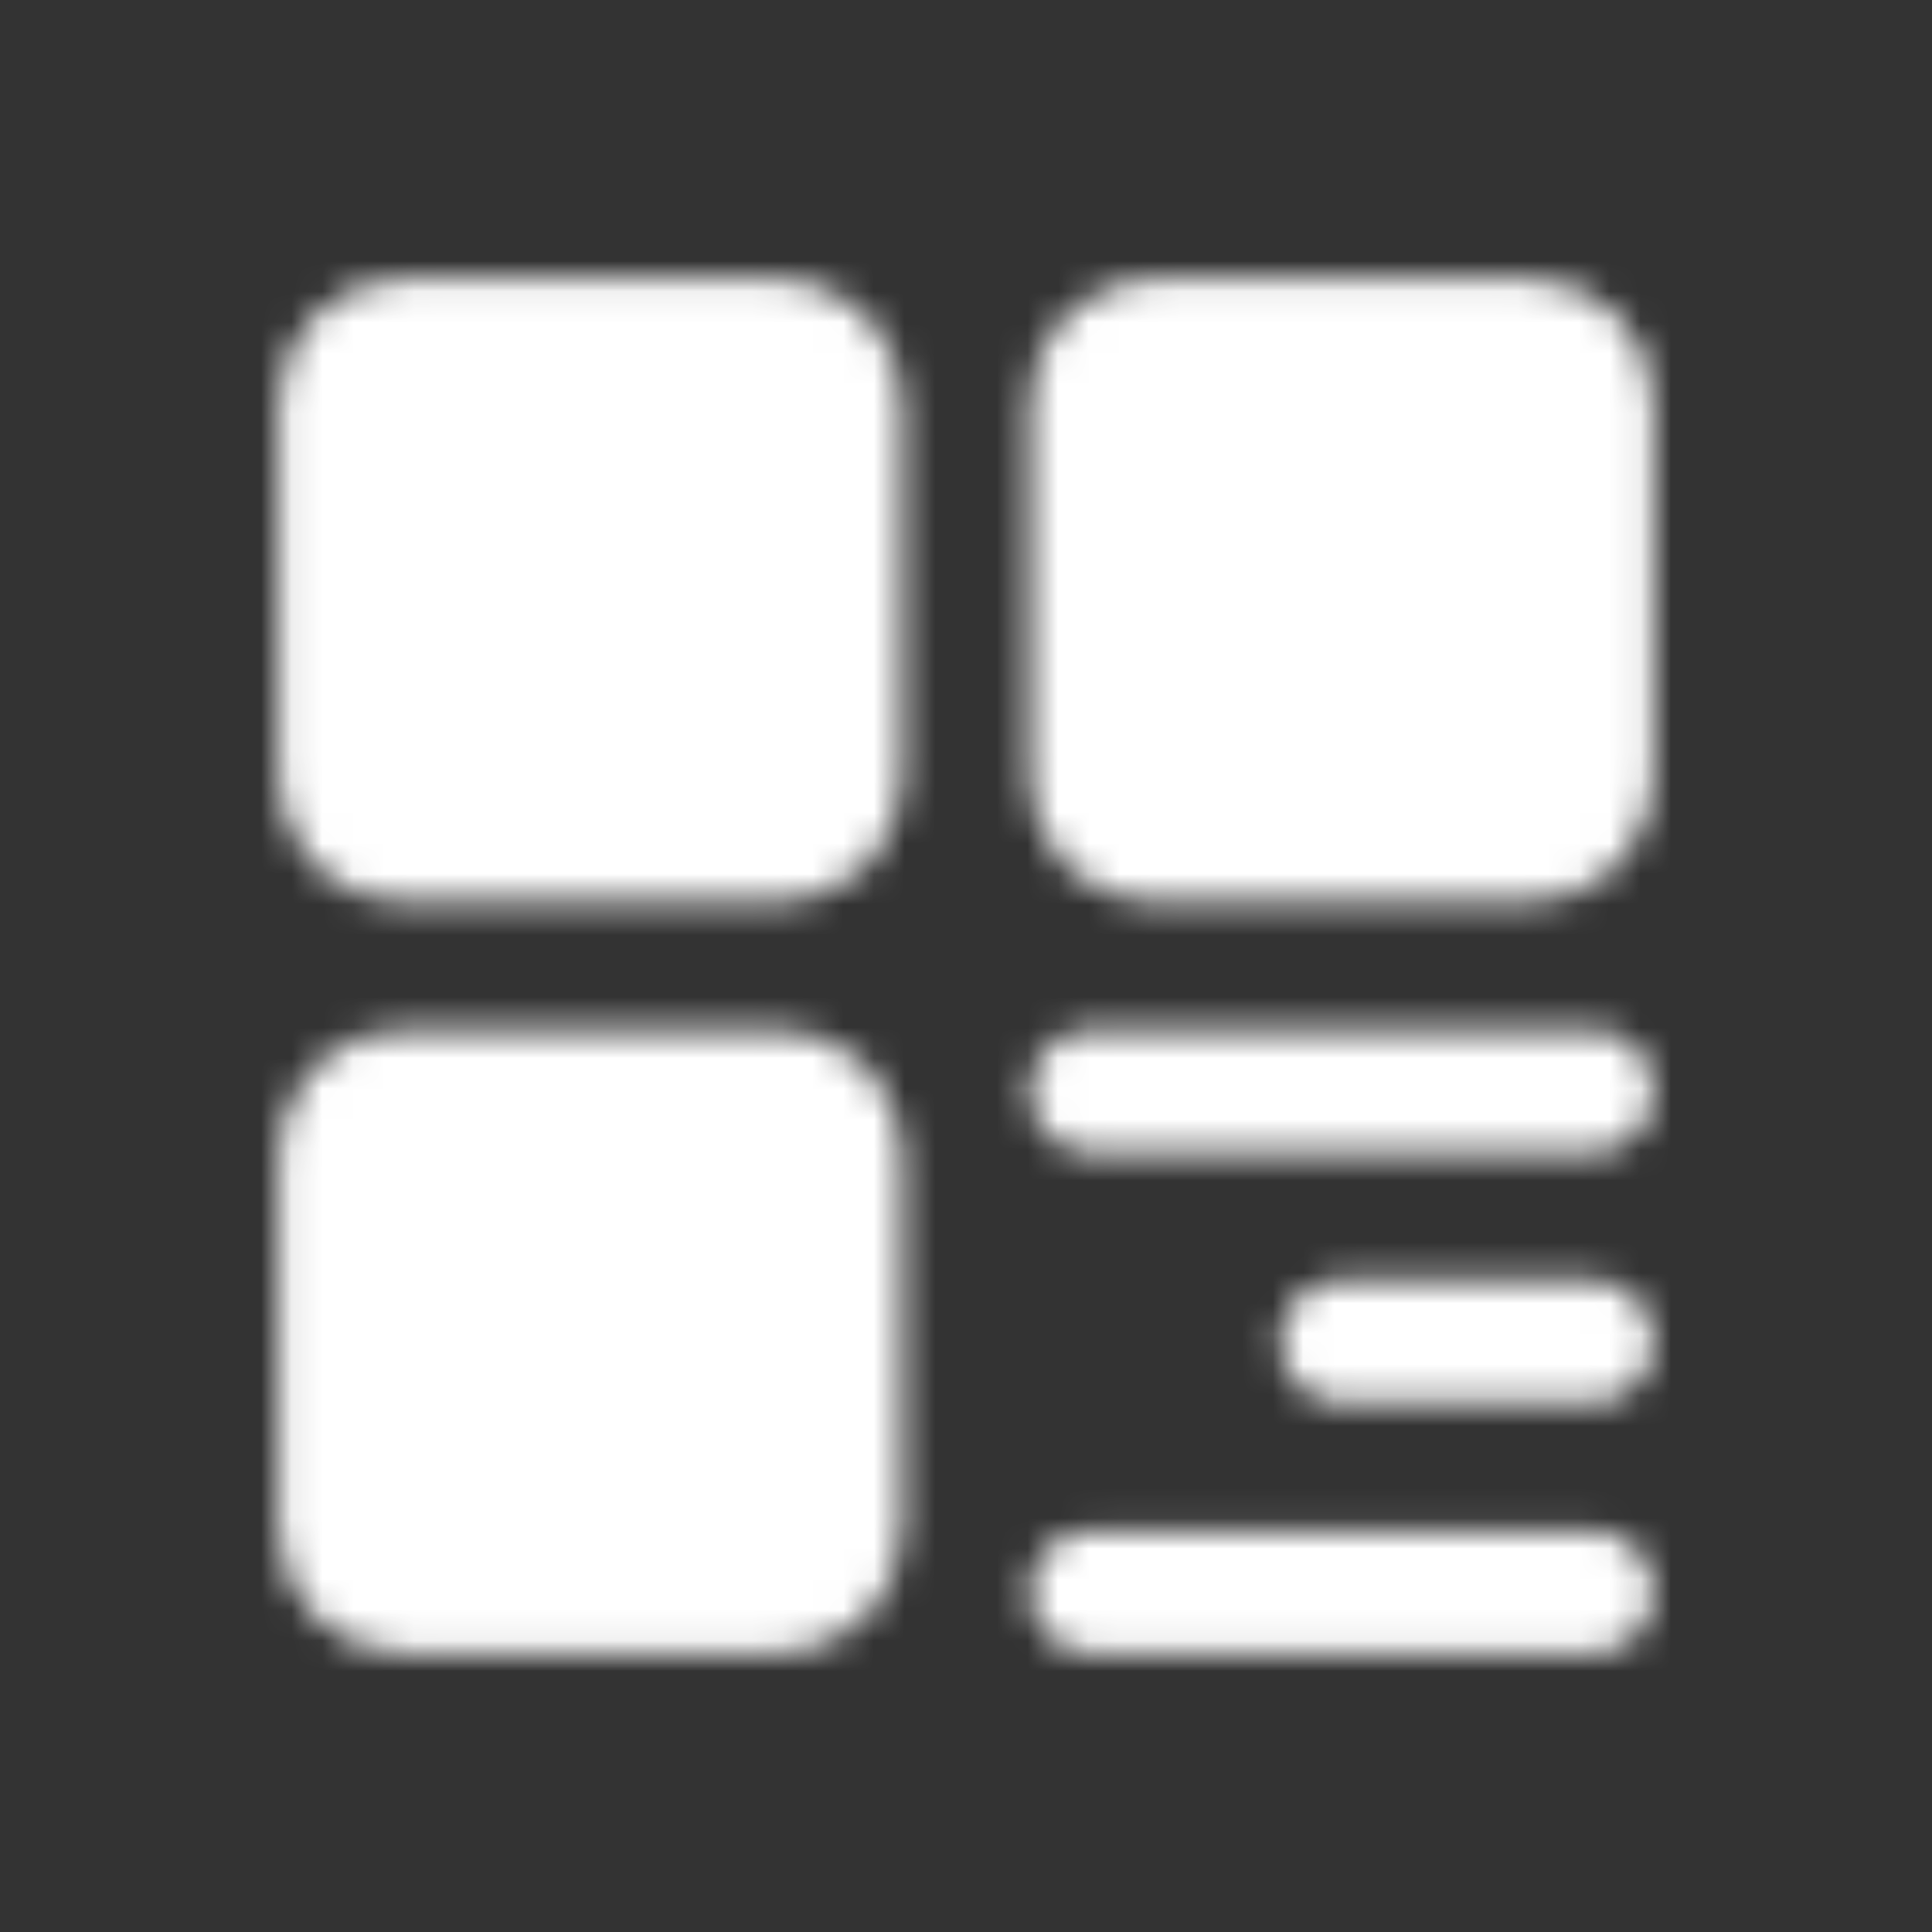 <svg width="63" height="63" viewBox="0 0 63 63" fill="none" xmlns="http://www.w3.org/2000/svg">
<rect x="0" y="0" width="63" height="63" fill="#333333" stroke="none"/>
<mask id="mask0_13_259" style="mask-type:luminance" maskUnits="userSpaceOnUse" x="9" y="9" width="45" height="45">
<path d="M25.375 11.083H13.125C12.584 11.083 12.064 11.298 11.681 11.681C11.298 12.064 11.083 12.583 11.083 13.125V25.375C11.083 25.916 11.298 26.436 11.681 26.819C12.064 27.201 12.584 27.417 13.125 27.417H25.375C25.916 27.417 26.436 27.201 26.819 26.819C27.201 26.436 27.417 25.916 27.417 25.375V13.125C27.417 12.583 27.201 12.064 26.819 11.681C26.436 11.298 25.916 11.083 25.375 11.083ZM25.375 35.583H13.125C12.584 35.583 12.064 35.798 11.681 36.181C11.298 36.564 11.083 37.083 11.083 37.625V49.875C11.083 50.416 11.298 50.936 11.681 51.319C12.064 51.702 12.584 51.917 13.125 51.917H25.375C25.916 51.917 26.436 51.702 26.819 51.319C27.201 50.936 27.417 50.416 27.417 49.875V37.625C27.417 37.083 27.201 36.564 26.819 36.181C26.436 35.798 25.916 35.583 25.375 35.583ZM49.875 11.083H37.625C37.084 11.083 36.564 11.298 36.181 11.681C35.798 12.064 35.583 12.583 35.583 13.125V25.375C35.583 25.916 35.798 26.436 36.181 26.819C36.564 27.201 37.084 27.417 37.625 27.417H49.875C50.416 27.417 50.936 27.201 51.319 26.819C51.702 26.436 51.917 25.916 51.917 25.375V13.125C51.917 12.583 51.702 12.064 51.319 11.681C50.936 11.298 50.416 11.083 49.875 11.083Z" fill="white" stroke="white" stroke-width="4" stroke-linejoin="round"/>
<path d="M35.583 35.583H51.917M43.75 43.75H51.917M35.583 51.917H51.917" stroke="white" stroke-width="4" stroke-linecap="round" stroke-linejoin="round"/>
</mask>
<g mask="url(#mask0_13_259)">
<path d="M7 7H56V56H7V7Z" fill="white"/>
</g>
</svg>
